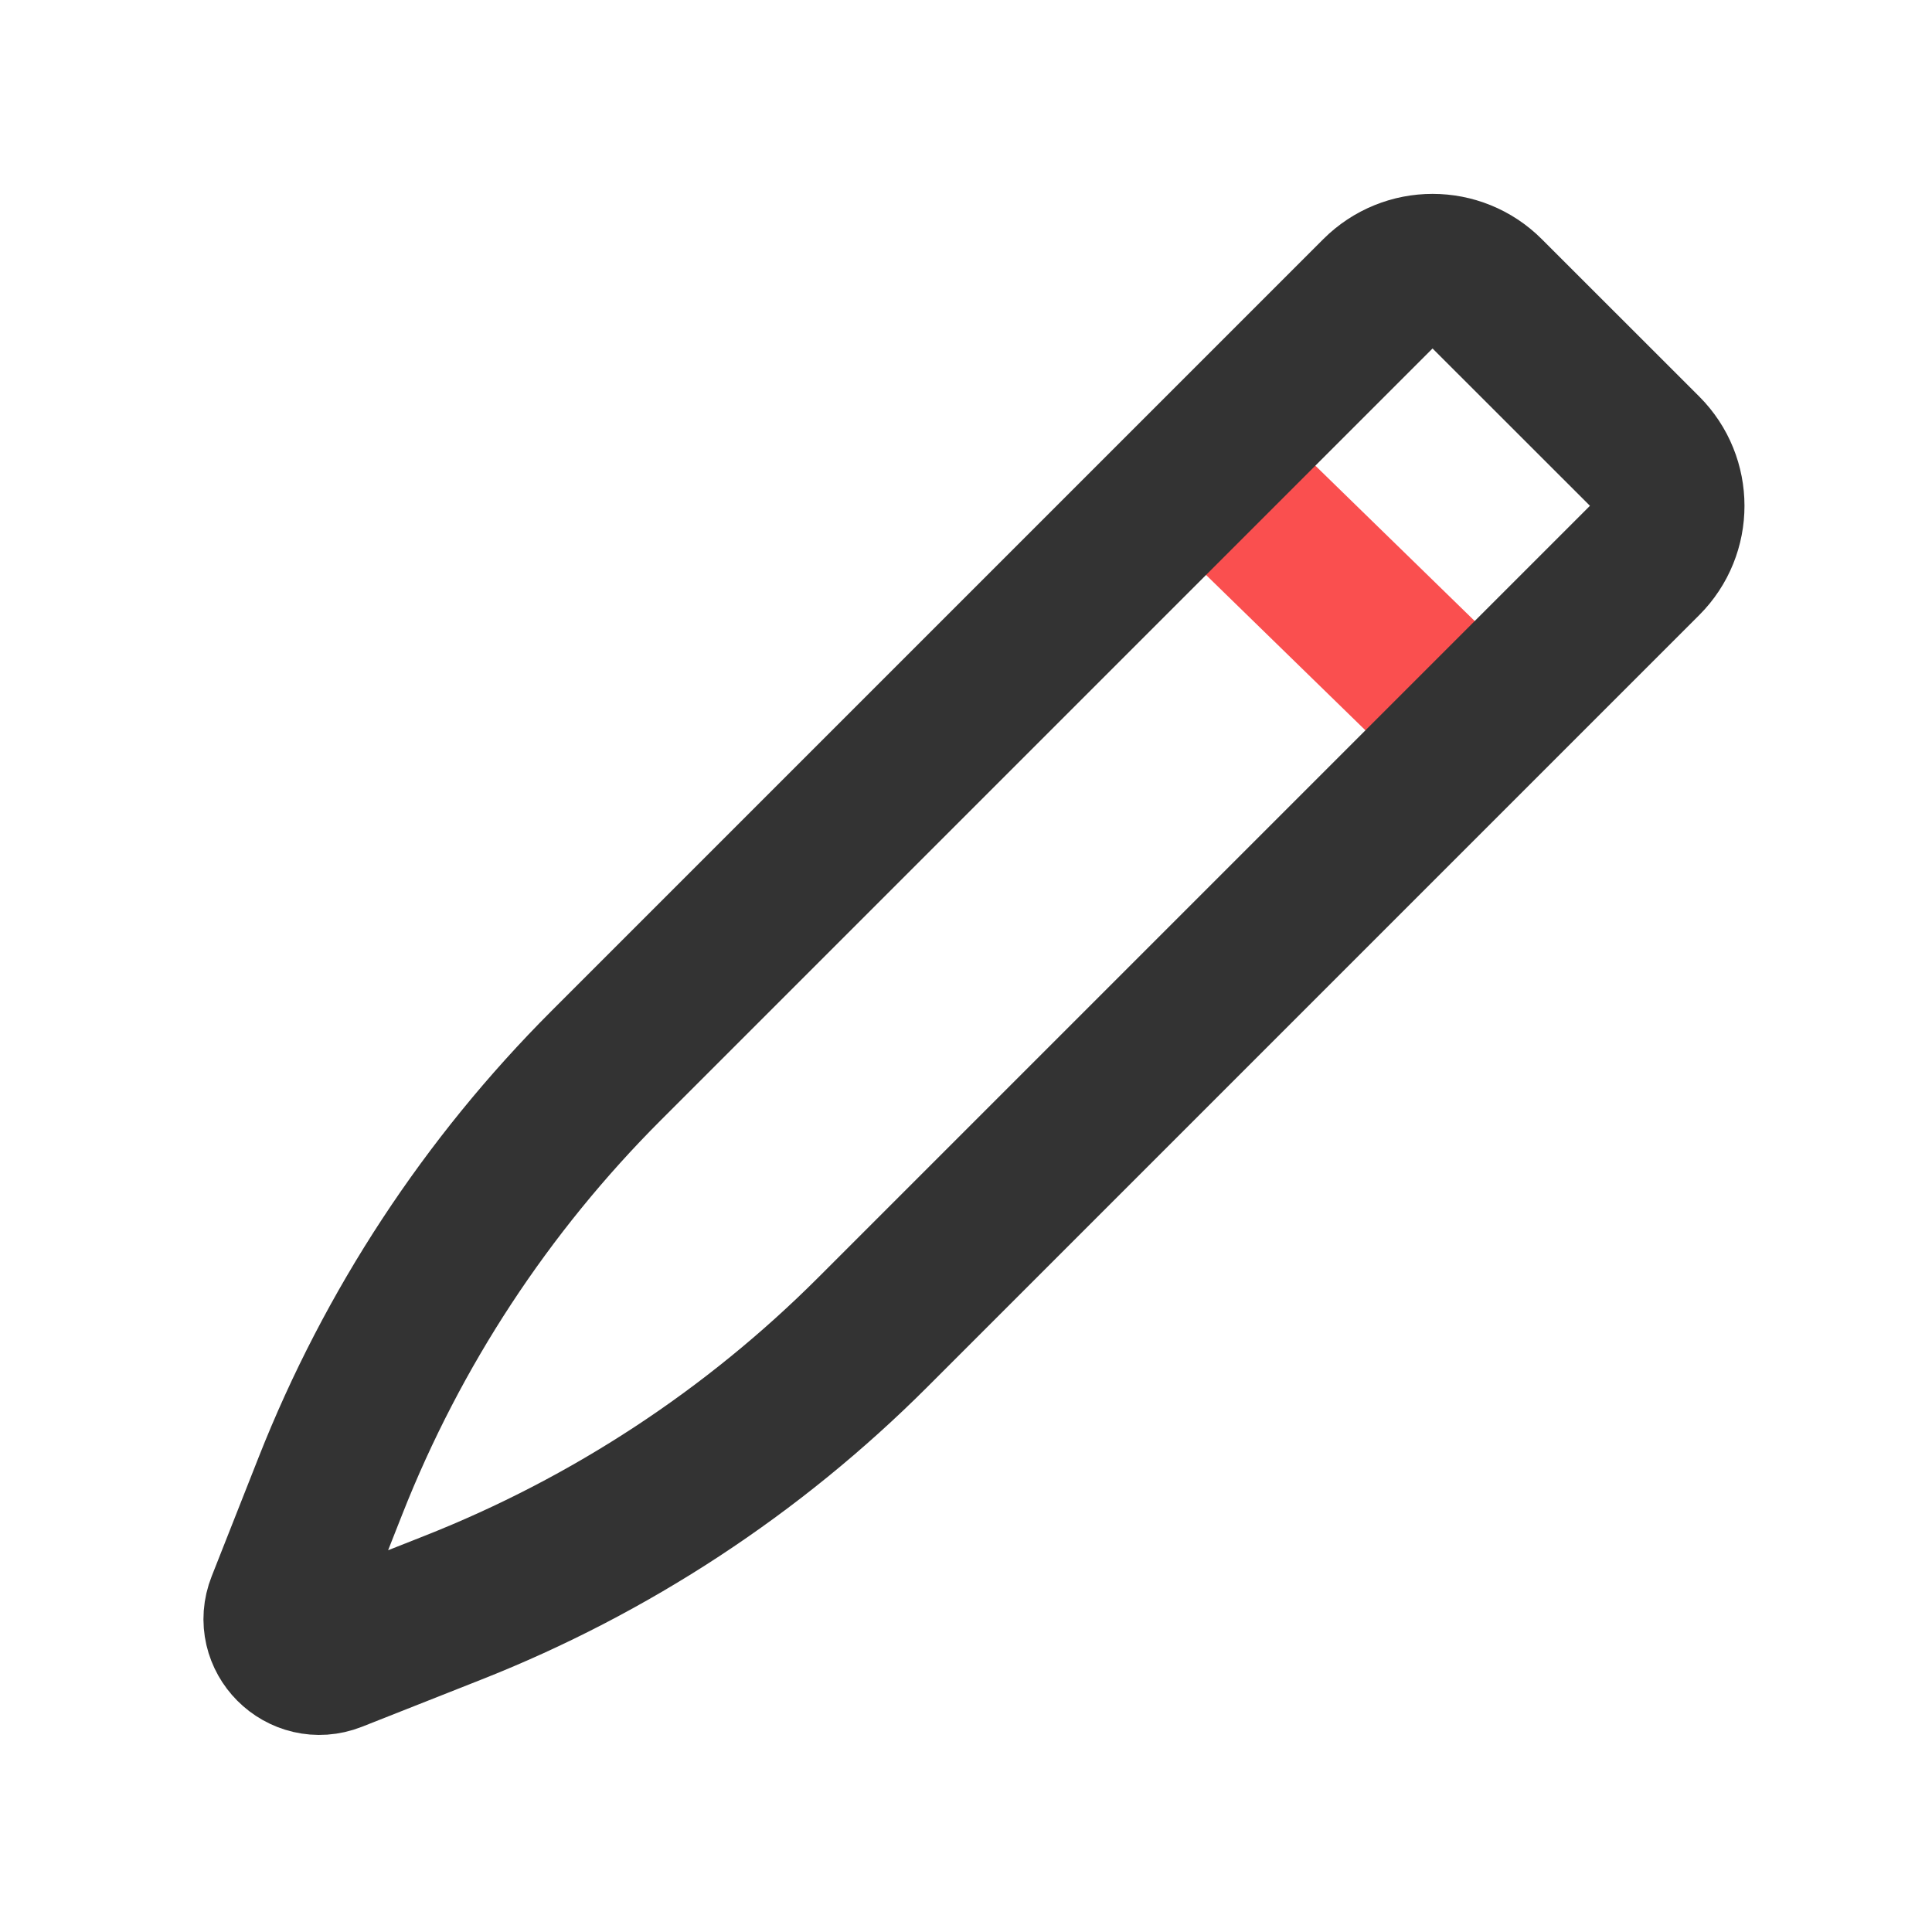 <svg width="25" height="25" viewBox="0 0 25 25" fill="none" xmlns="http://www.w3.org/2000/svg">
<line x1="15.655" y1="6.091" x2="18.993" y2="9.345" stroke="#FA4F4F" stroke-width="2"/>
<path d="M7.845 13.787L17.83 3.802C18.221 3.411 18.854 3.411 19.244 3.802L21.281 5.838C21.671 6.229 21.671 6.862 21.281 7.252L11.296 17.237C9.747 18.786 7.896 20.001 5.858 20.805L4.317 21.414C3.91 21.574 3.508 21.172 3.669 20.765L4.277 19.224C5.081 17.186 6.296 15.336 7.845 13.787Z" stroke="#333333" stroke-width="2"/>
</svg>
